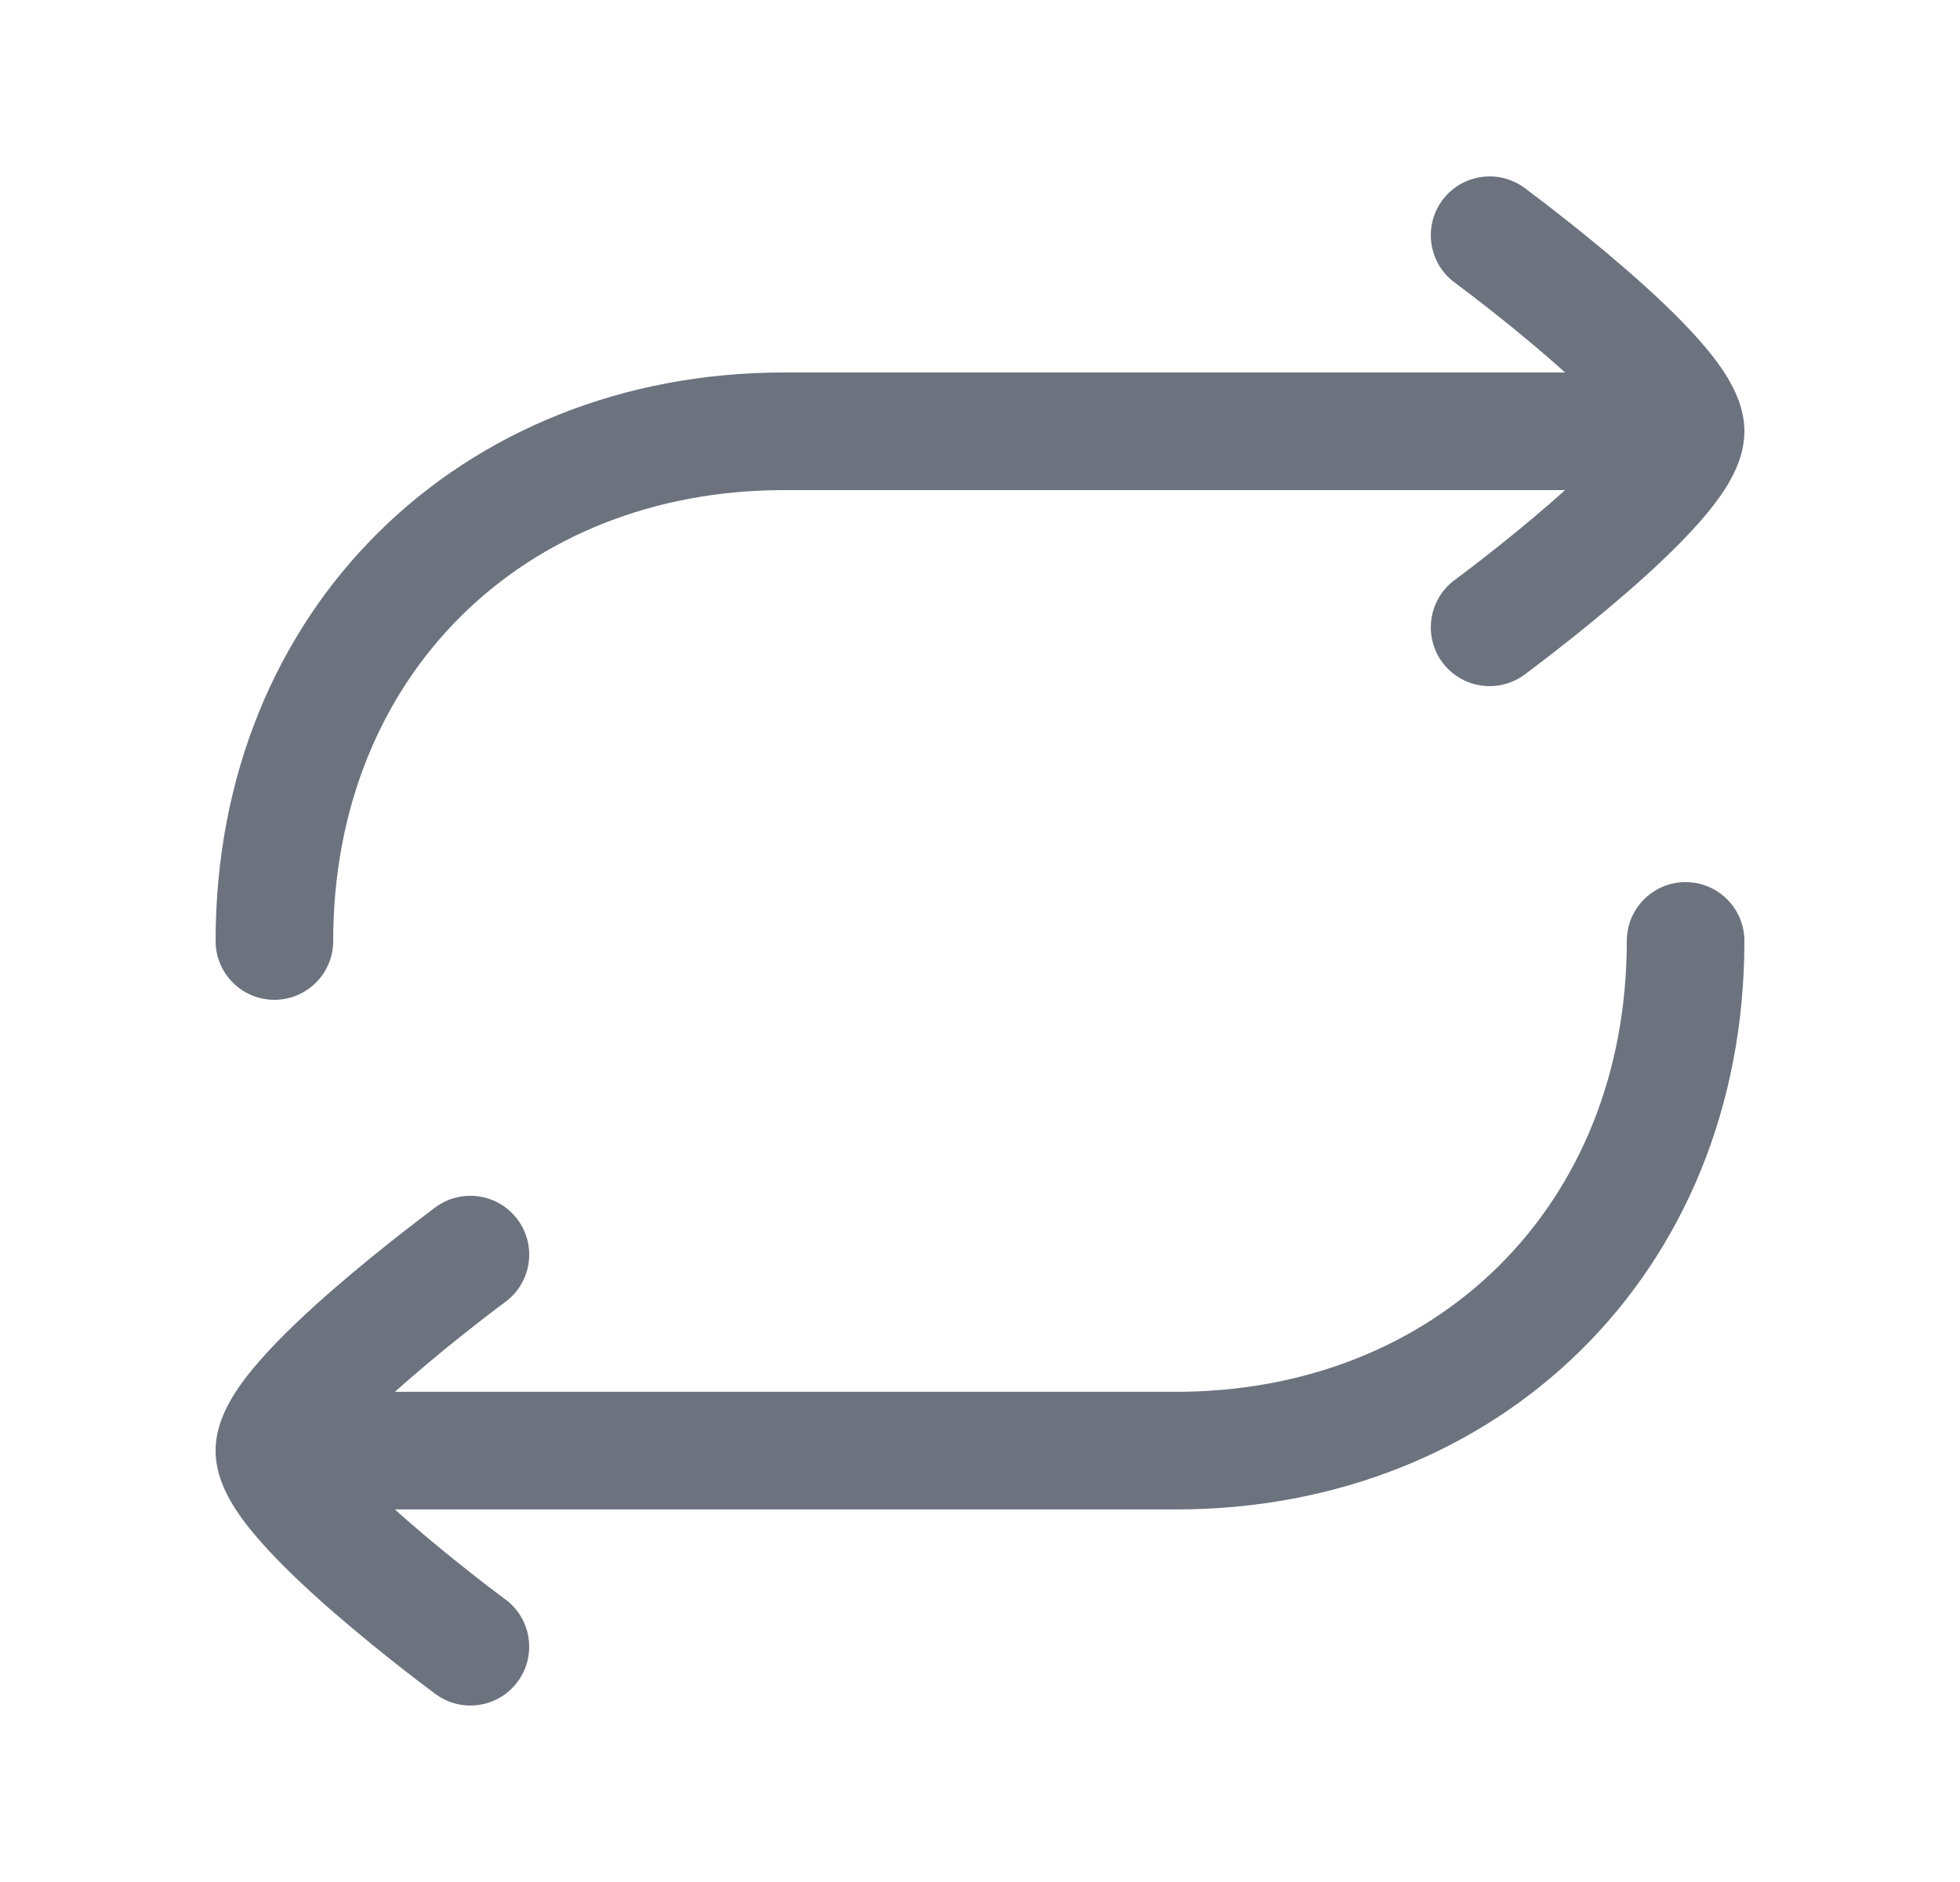 <svg width="25" height="24" viewBox="0 0 25 24" fill="none" xmlns="http://www.w3.org/2000/svg">
<path d="M18.396 2.555C18.642 2.222 19.111 2.15 19.445 2.396L19.448 2.398L19.454 2.402L19.476 2.419C19.496 2.434 19.524 2.455 19.559 2.482C19.631 2.535 19.731 2.612 19.852 2.707C20.093 2.894 20.416 3.154 20.742 3.437C21.064 3.716 21.405 4.033 21.672 4.335C21.804 4.485 21.934 4.649 22.035 4.816C22.123 4.963 22.25 5.209 22.25 5.5C22.25 5.791 22.123 6.037 22.035 6.184C21.934 6.351 21.804 6.515 21.672 6.665C21.405 6.967 21.064 7.284 20.742 7.563C20.416 7.846 20.093 8.105 19.852 8.293C19.731 8.387 19.631 8.464 19.559 8.518C19.524 8.545 19.445 8.604 19.445 8.604C19.111 8.849 18.642 8.778 18.396 8.445C18.151 8.111 18.222 7.642 18.555 7.396L18.561 7.392L18.58 7.378C18.597 7.365 18.623 7.346 18.655 7.321C18.721 7.271 18.816 7.199 18.929 7.111C19.157 6.933 19.459 6.691 19.758 6.431C19.828 6.37 19.896 6.31 19.963 6.25H10C6.693 6.25 4.25 8.607 4.25 12C4.25 12.414 3.914 12.75 3.5 12.75C3.086 12.75 2.75 12.414 2.75 12C2.75 7.763 5.88 4.75 10 4.75H19.963C19.896 4.69 19.828 4.629 19.758 4.569C19.459 4.309 19.157 4.067 18.929 3.889C18.816 3.8 18.721 3.728 18.655 3.679C18.623 3.654 18.597 3.635 18.58 3.622L18.561 3.608L18.555 3.604C18.222 3.358 18.151 2.889 18.396 2.555Z" fill="#6C737F"/>
<path d="M6.604 21.444C6.358 21.778 5.889 21.849 5.555 21.603L5.553 21.601L5.546 21.597L5.524 21.58C5.504 21.565 5.476 21.544 5.441 21.517C5.369 21.464 5.269 21.387 5.148 21.293C4.907 21.105 4.584 20.845 4.258 20.563C3.936 20.283 3.595 19.966 3.329 19.664C3.196 19.514 3.066 19.351 2.965 19.183C2.877 19.036 2.75 18.791 2.75 18.499C2.75 18.208 2.877 17.962 2.965 17.816C3.066 17.648 3.196 17.484 3.329 17.334C3.595 17.032 3.936 16.715 4.258 16.436C4.584 16.153 4.907 15.894 5.148 15.706C5.269 15.612 5.37 15.535 5.441 15.481C5.476 15.454 5.555 15.395 5.555 15.395C5.889 15.15 6.358 15.221 6.604 15.555C6.85 15.888 6.778 16.358 6.445 16.603L6.439 16.607L6.42 16.622C6.403 16.634 6.377 16.653 6.345 16.678C6.279 16.728 6.184 16.8 6.071 16.889C5.843 17.067 5.541 17.309 5.242 17.569C5.172 17.629 5.104 17.689 5.037 17.749L15 17.749C18.307 17.749 20.75 15.392 20.75 11.999C20.75 11.585 21.086 11.249 21.5 11.249C21.914 11.249 22.25 11.585 22.25 11.999C22.25 16.236 19.12 19.249 15 19.249L5.037 19.249C5.104 19.309 5.172 19.37 5.242 19.43C5.541 19.69 5.843 19.932 6.071 20.11C6.184 20.199 6.279 20.271 6.345 20.32C6.377 20.345 6.403 20.364 6.42 20.377L6.439 20.391L6.445 20.395C6.778 20.641 6.849 21.11 6.604 21.444Z" fill="#6C737F"/>
</svg>
